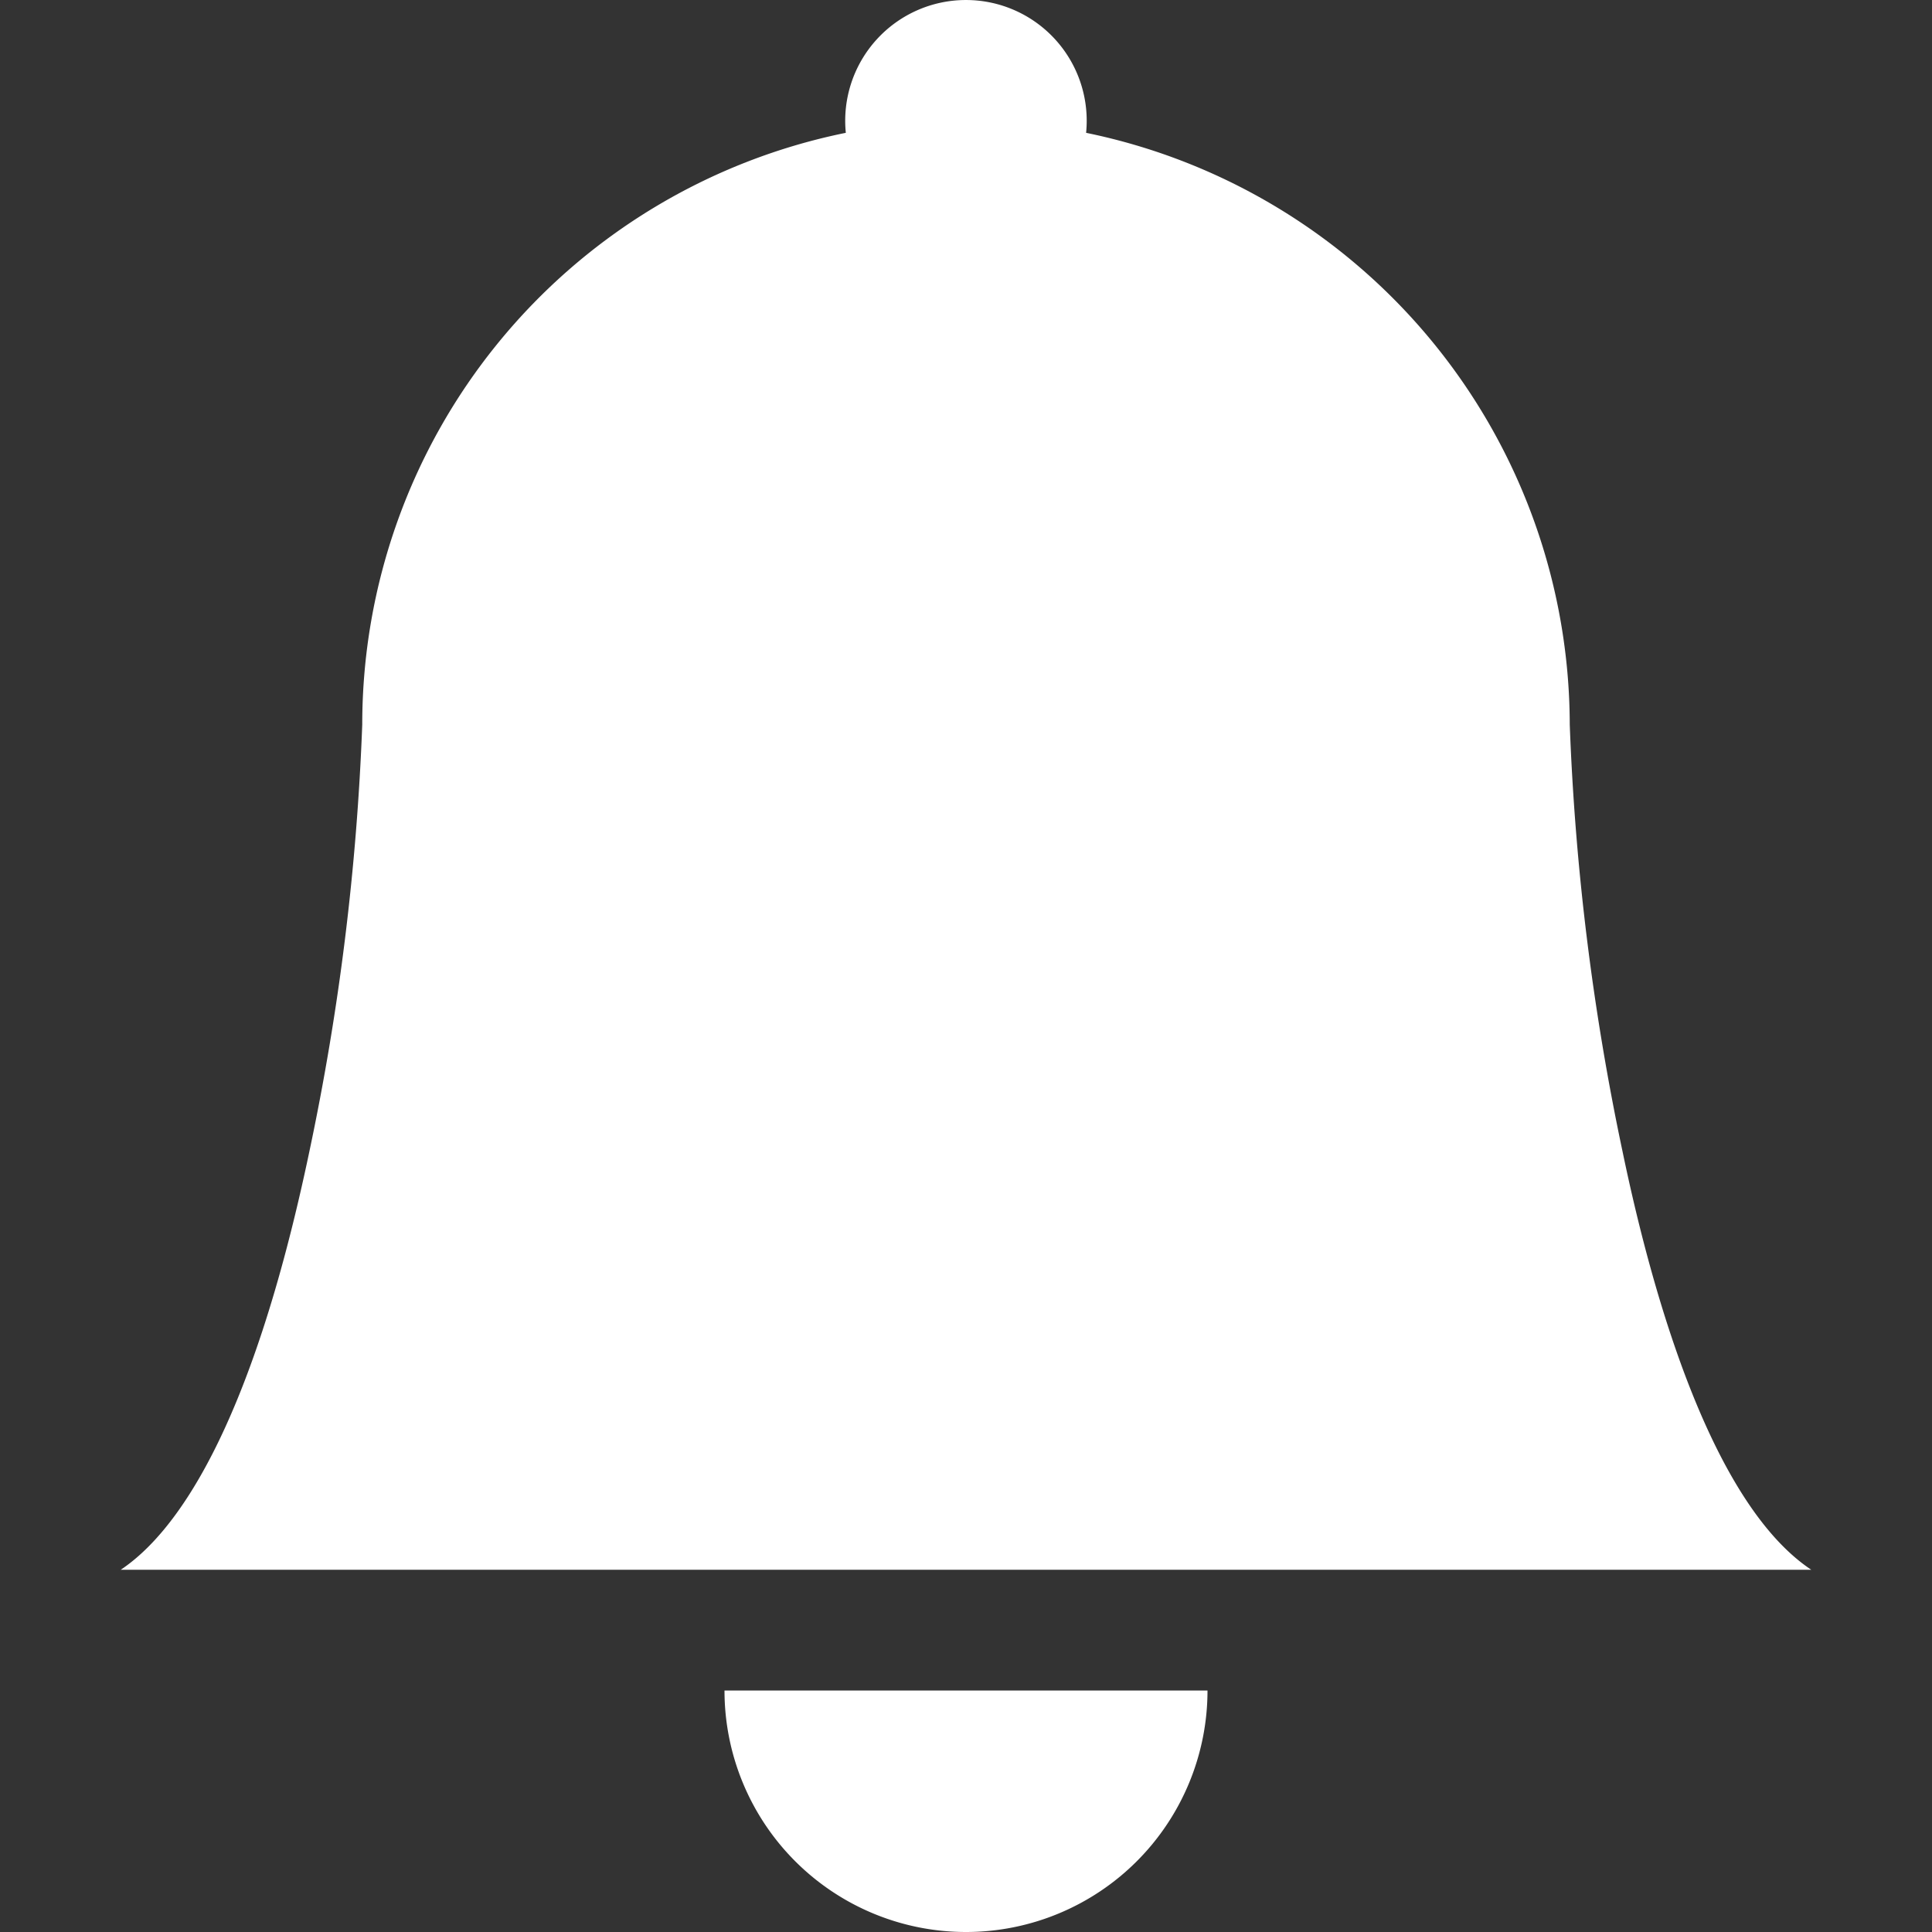 <svg xmlns="http://www.w3.org/2000/svg" width="24" height="24.001" viewBox="0 0 24 24.001">
  <rect x="0" y="0" width="24" height="24.001" fill="#333333" stroke="none"/>
  <g id="bell-fill" transform="translate(0 0.001)">
    <path id="bell-fill-2" data-name="bell-fill" d="M10.5,24a3,3,0,0,1-3-3h6A3,3,0,0,1,10.5,24ZM21,19.5H0c.664-.443,1.61-1.7,2.344-5.2A31.2,31.2,0,0,0,3,9,7.5,7.5,0,0,1,9.007,1.65a1.5,1.5,0,1,1,2.985,0A7.518,7.518,0,0,1,18,9a31.2,31.2,0,0,0,.656,5.305c.4,1.925,1.139,4.389,2.341,5.193Z" transform="translate(1.5 -0.001)" fill="#ffffff"/>
  </g>
</svg>
